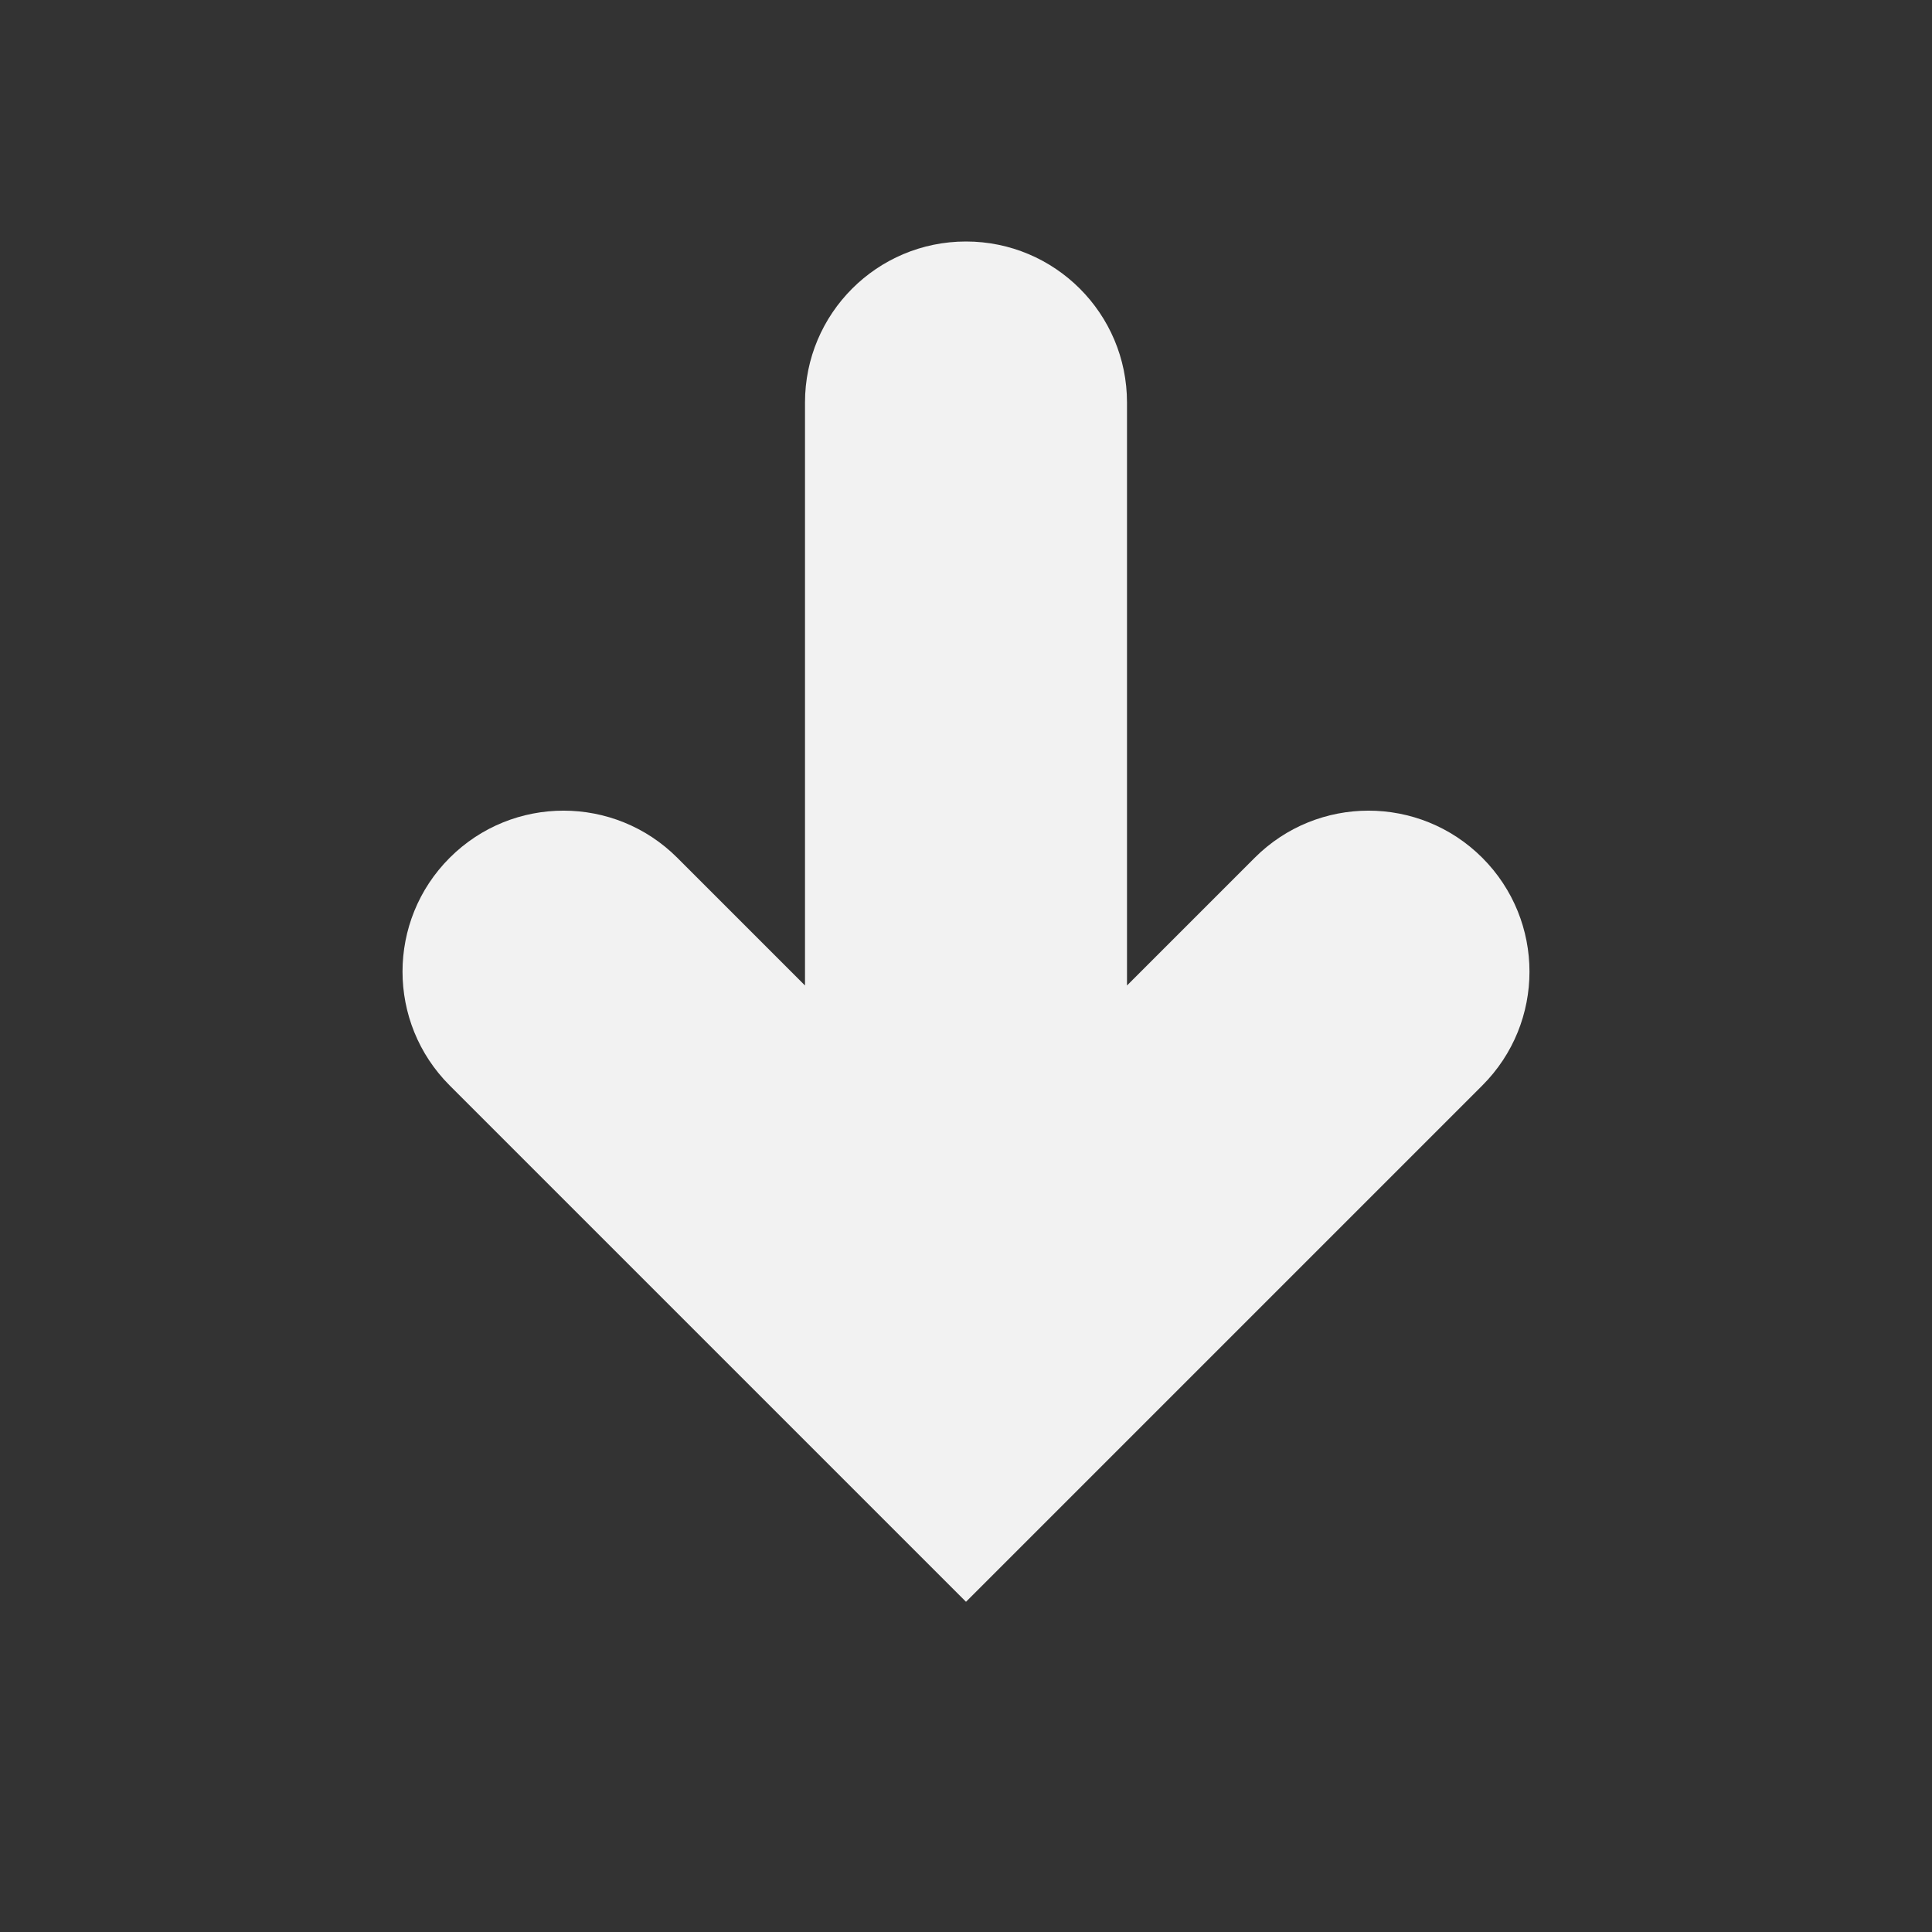 <?xml version="1.0" encoding="UTF-8" standalone="no"?>
<svg
   xmlns:dc="http://purl.org/dc/elements/1.1/"
   xmlns:cc="http://creativecommons.org/ns#"
   xmlns:rdf="http://www.w3.org/1999/02/22-rdf-syntax-ns#"
   xmlns:svg="http://www.w3.org/2000/svg"
   xmlns="http://www.w3.org/2000/svg"
   xmlns:sodipodi="http://sodipodi.sourceforge.net/DTD/sodipodi-0.dtd"
   xmlns:inkscape="http://www.inkscape.org/namespaces/inkscape"
   height="24px"
   id="Layer_1"
   version="1.2"
   viewBox="0 0 24 24"
   width="24px"
   xml:space="preserve"
   inkscape:version="0.91 r13725"
   sodipodi:docname="arrow-down.svg"><rect x="0" y="0" width="24" height="24" fill="#333333" stroke="none"/><defs
     id="defs3352" /><sodipodi:namedview
     pagecolor="#ffffff"
     bordercolor="#666666"
     borderopacity="1"
     objecttolerance="10"
     gridtolerance="10"
     guidetolerance="10"
     inkscape:pageopacity="0"
     inkscape:pageshadow="2"
     inkscape:window-width="1920"
     inkscape:window-height="1017"
     id="namedview3350"
     showgrid="false"
     inkscape:zoom="9.8333333"
     inkscape:cx="12"
     inkscape:cy="7.9322034"
     inkscape:window-x="-8"
     inkscape:window-y="-8"
     inkscape:window-maximized="1"
     inkscape:current-layer="Layer_1" /><path
     d="M18.414,10.656c-0.781-0.781-2.047-0.781-2.828,0L14,12.242V5c0-1.105-0.896-2-2-2c-1.105,0-2,0.895-2,2v7.242l-1.586-1.586  c-0.781-0.781-2.047-0.781-2.828,0s-0.781,2.047,0,2.828L12,19.898l6.414-6.414C19.195,12.703,19.195,11.438,18.414,10.656z"
     id="path3348"
     style="fill:#f2f2f2" /><path
     style="fill:none"
     d="M 8.679,16.51 C 6.881,14.706 5.336,13.084 5.247,12.905 5.158,12.726 5.085,12.335 5.085,12.035 c 0,-1.391 1.512,-2.34 2.724,-1.71 0.208,0.108 0.765,0.588 1.239,1.068 0.474,0.48 0.897,0.872 0.941,0.872 0.043,0 0.079,-1.741 0.079,-3.868 0,-3.662 0.011,-3.89 0.202,-4.265 0.249,-0.488 0.727,-0.862 1.298,-1.013 0.831,-0.221 1.807,0.251 2.17,1.051 0.175,0.385 0.19,0.728 0.192,4.258 0.001,2.111 0.038,3.839 0.081,3.839 0.043,0 0.466,-0.392 0.941,-0.872 0.474,-0.48 1.032,-0.96 1.239,-1.068 1.213,-0.629 2.724,0.32 2.724,1.71 0,0.299 -0.073,0.691 -0.162,0.87 -0.142,0.284 -6.616,6.885 -6.753,6.885 -0.029,0 -1.523,-1.476 -3.321,-3.28 z"
     id="path3356"
     inkscape:connector-curvature="0" /></svg>